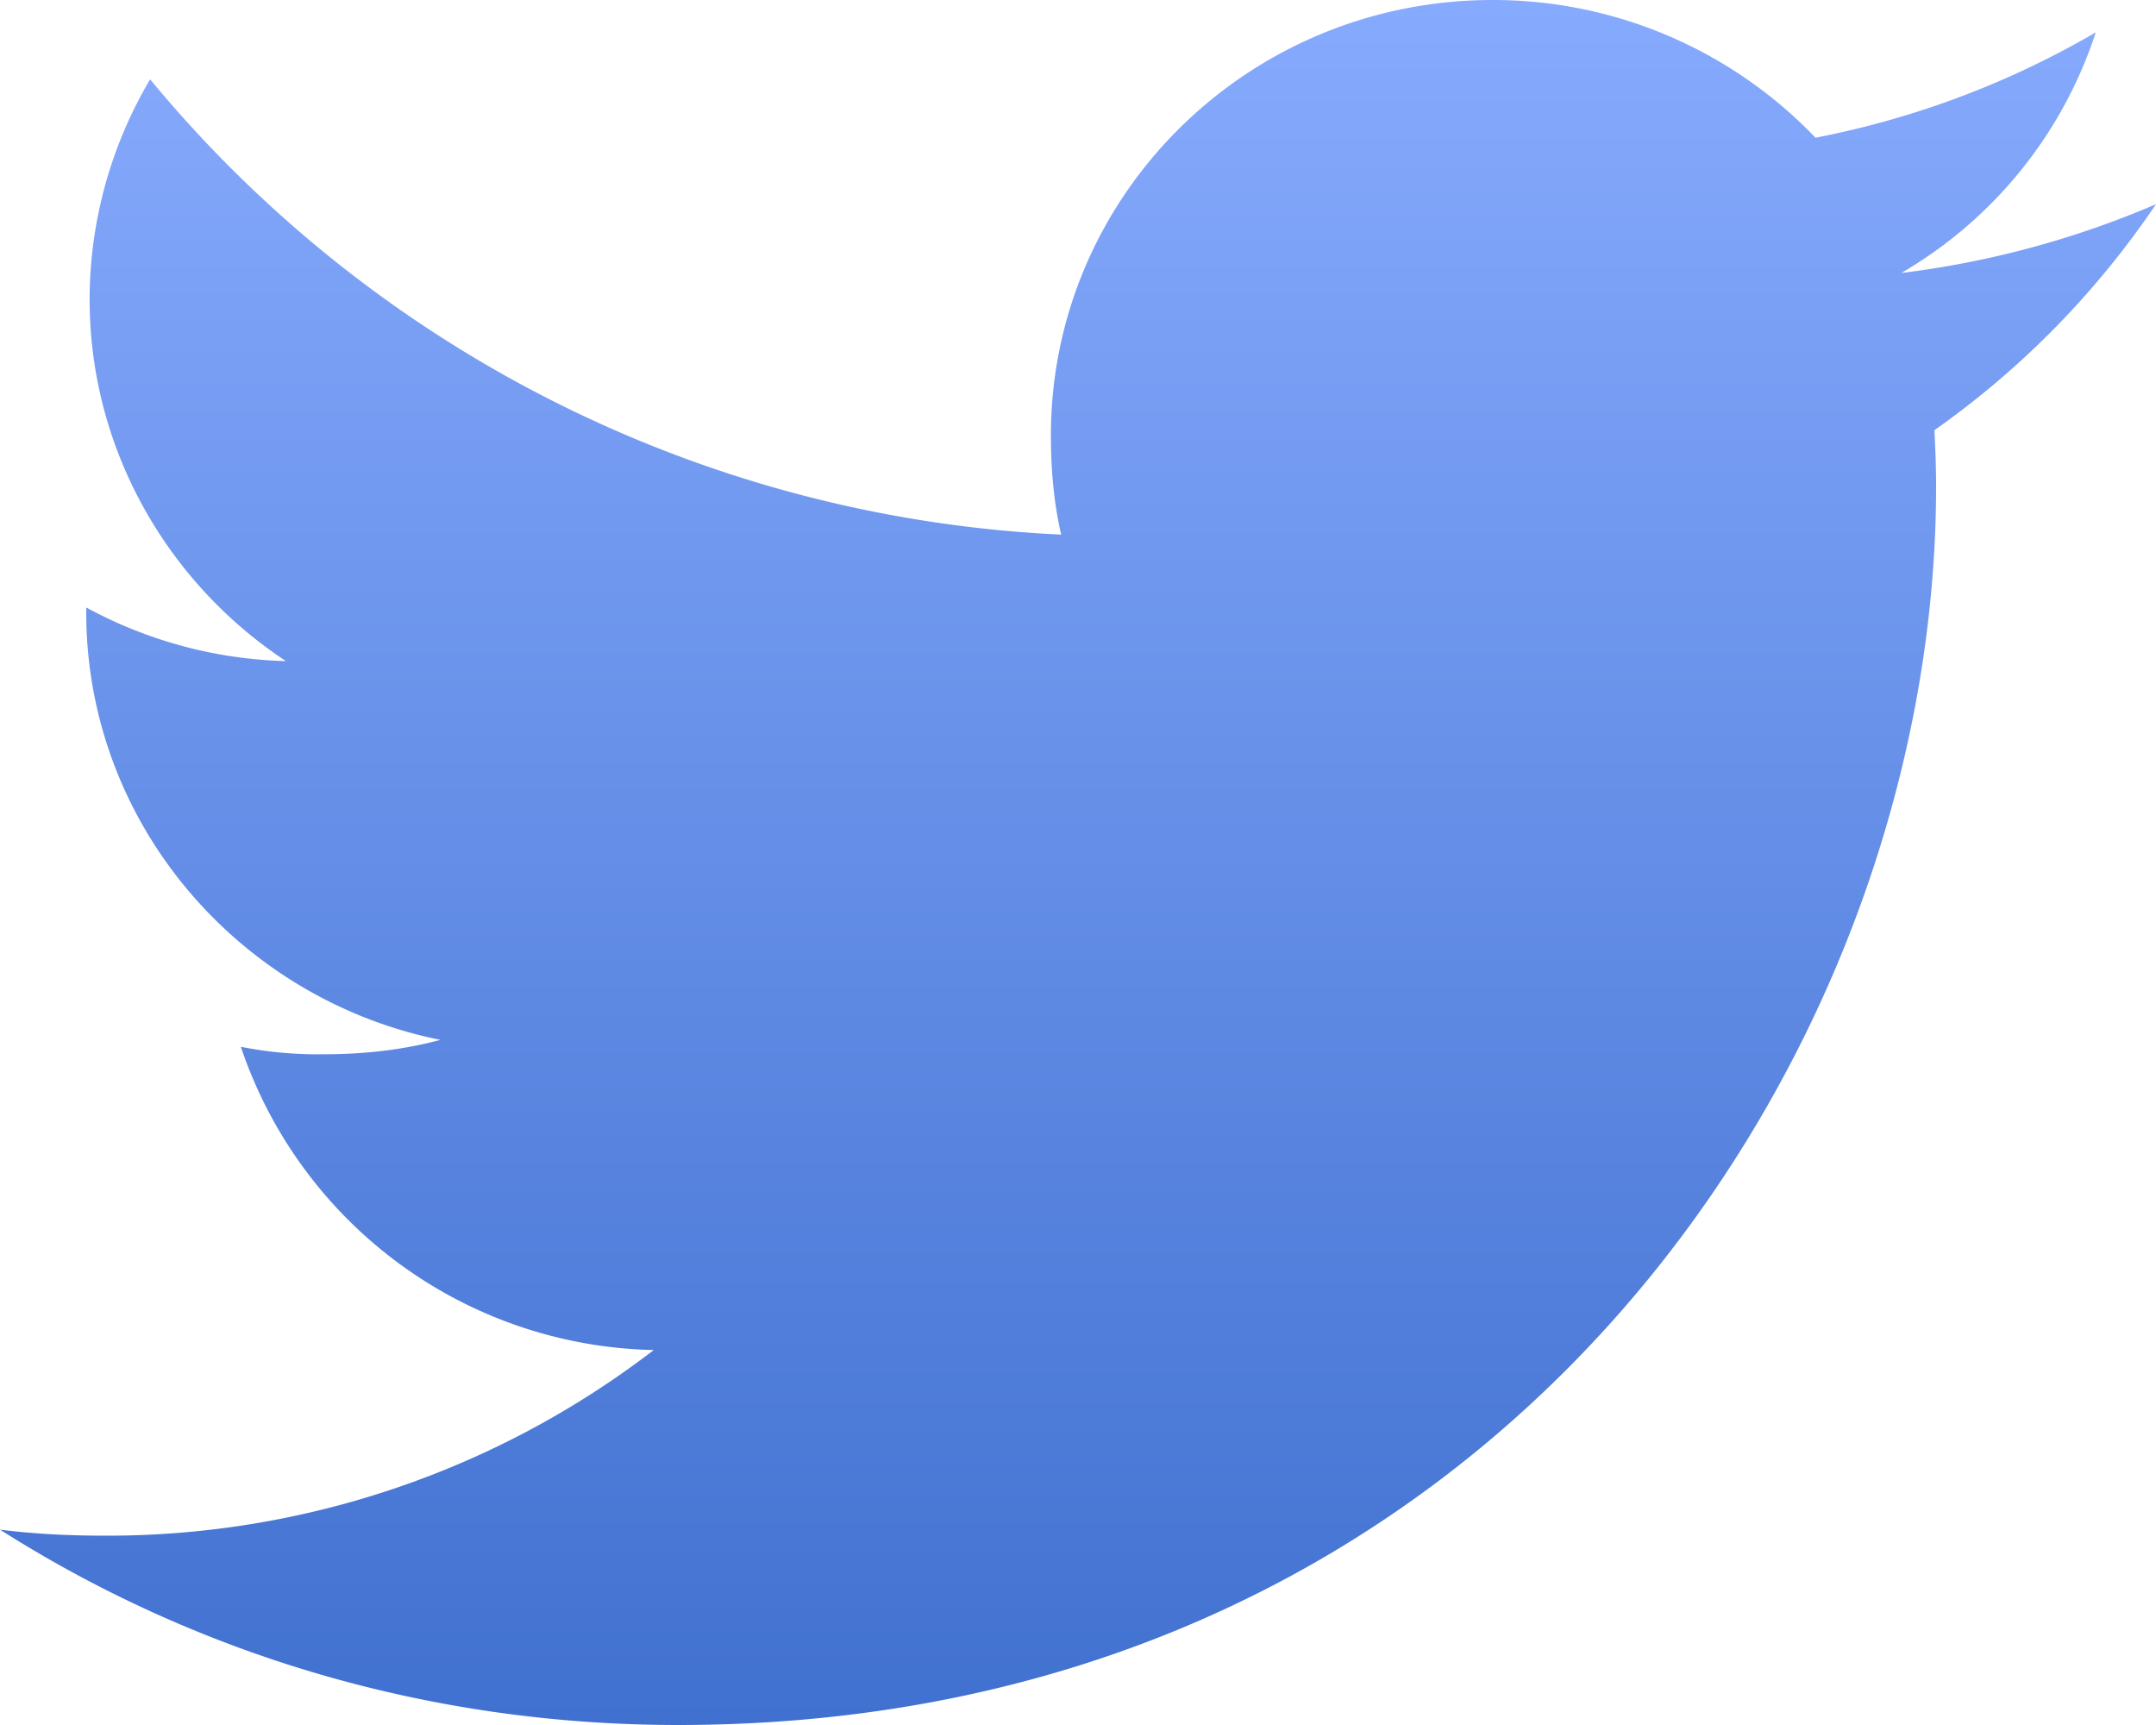 <svg width="30" height="24" xmlns="http://www.w3.org/2000/svg"><defs><linearGradient x1="50%" y1="0%" x2="50%" y2="100%" id="a"><stop stop-color="#86AAFD" offset="0%"/><stop stop-color="#4171D0" offset="100%"/></linearGradient></defs><path d="M994.456 431.798a6.04 6.04 0 0 0 2.706-3.348 12.408 12.408 0 0 1-3.9 1.466 6.208 6.208 0 0 0-4.493-1.916c-3.405 0-6.146 2.721-6.146 6.057 0 .48.041.942.143 1.381a17.5 17.5 0 0 1-12.677-6.334 6.025 6.025 0 0 0-.842 3.06c0 2.098 1.097 3.957 2.732 5.034a6.147 6.147 0 0 1-2.779-.746v.066c0 2.943 2.132 5.387 4.928 5.95-.501.135-1.047.2-1.613.2a5.52 5.52 0 0 1-1.164-.104 6.197 6.197 0 0 0 5.746 4.219 12.481 12.481 0 0 1-7.625 2.583c-.505 0-.988-.023-1.472-.084 2.724 1.73 5.953 2.718 9.435 2.718 11.318 0 17.505-9.23 17.505-17.232 0-.268-.01-.526-.023-.783a12.167 12.167 0 0 0 3.083-3.144 12.98 12.98 0 0 1-3.544.957z" transform="translate(-968 -428)" fill="url(#a)" fill-rule="evenodd"/></svg>